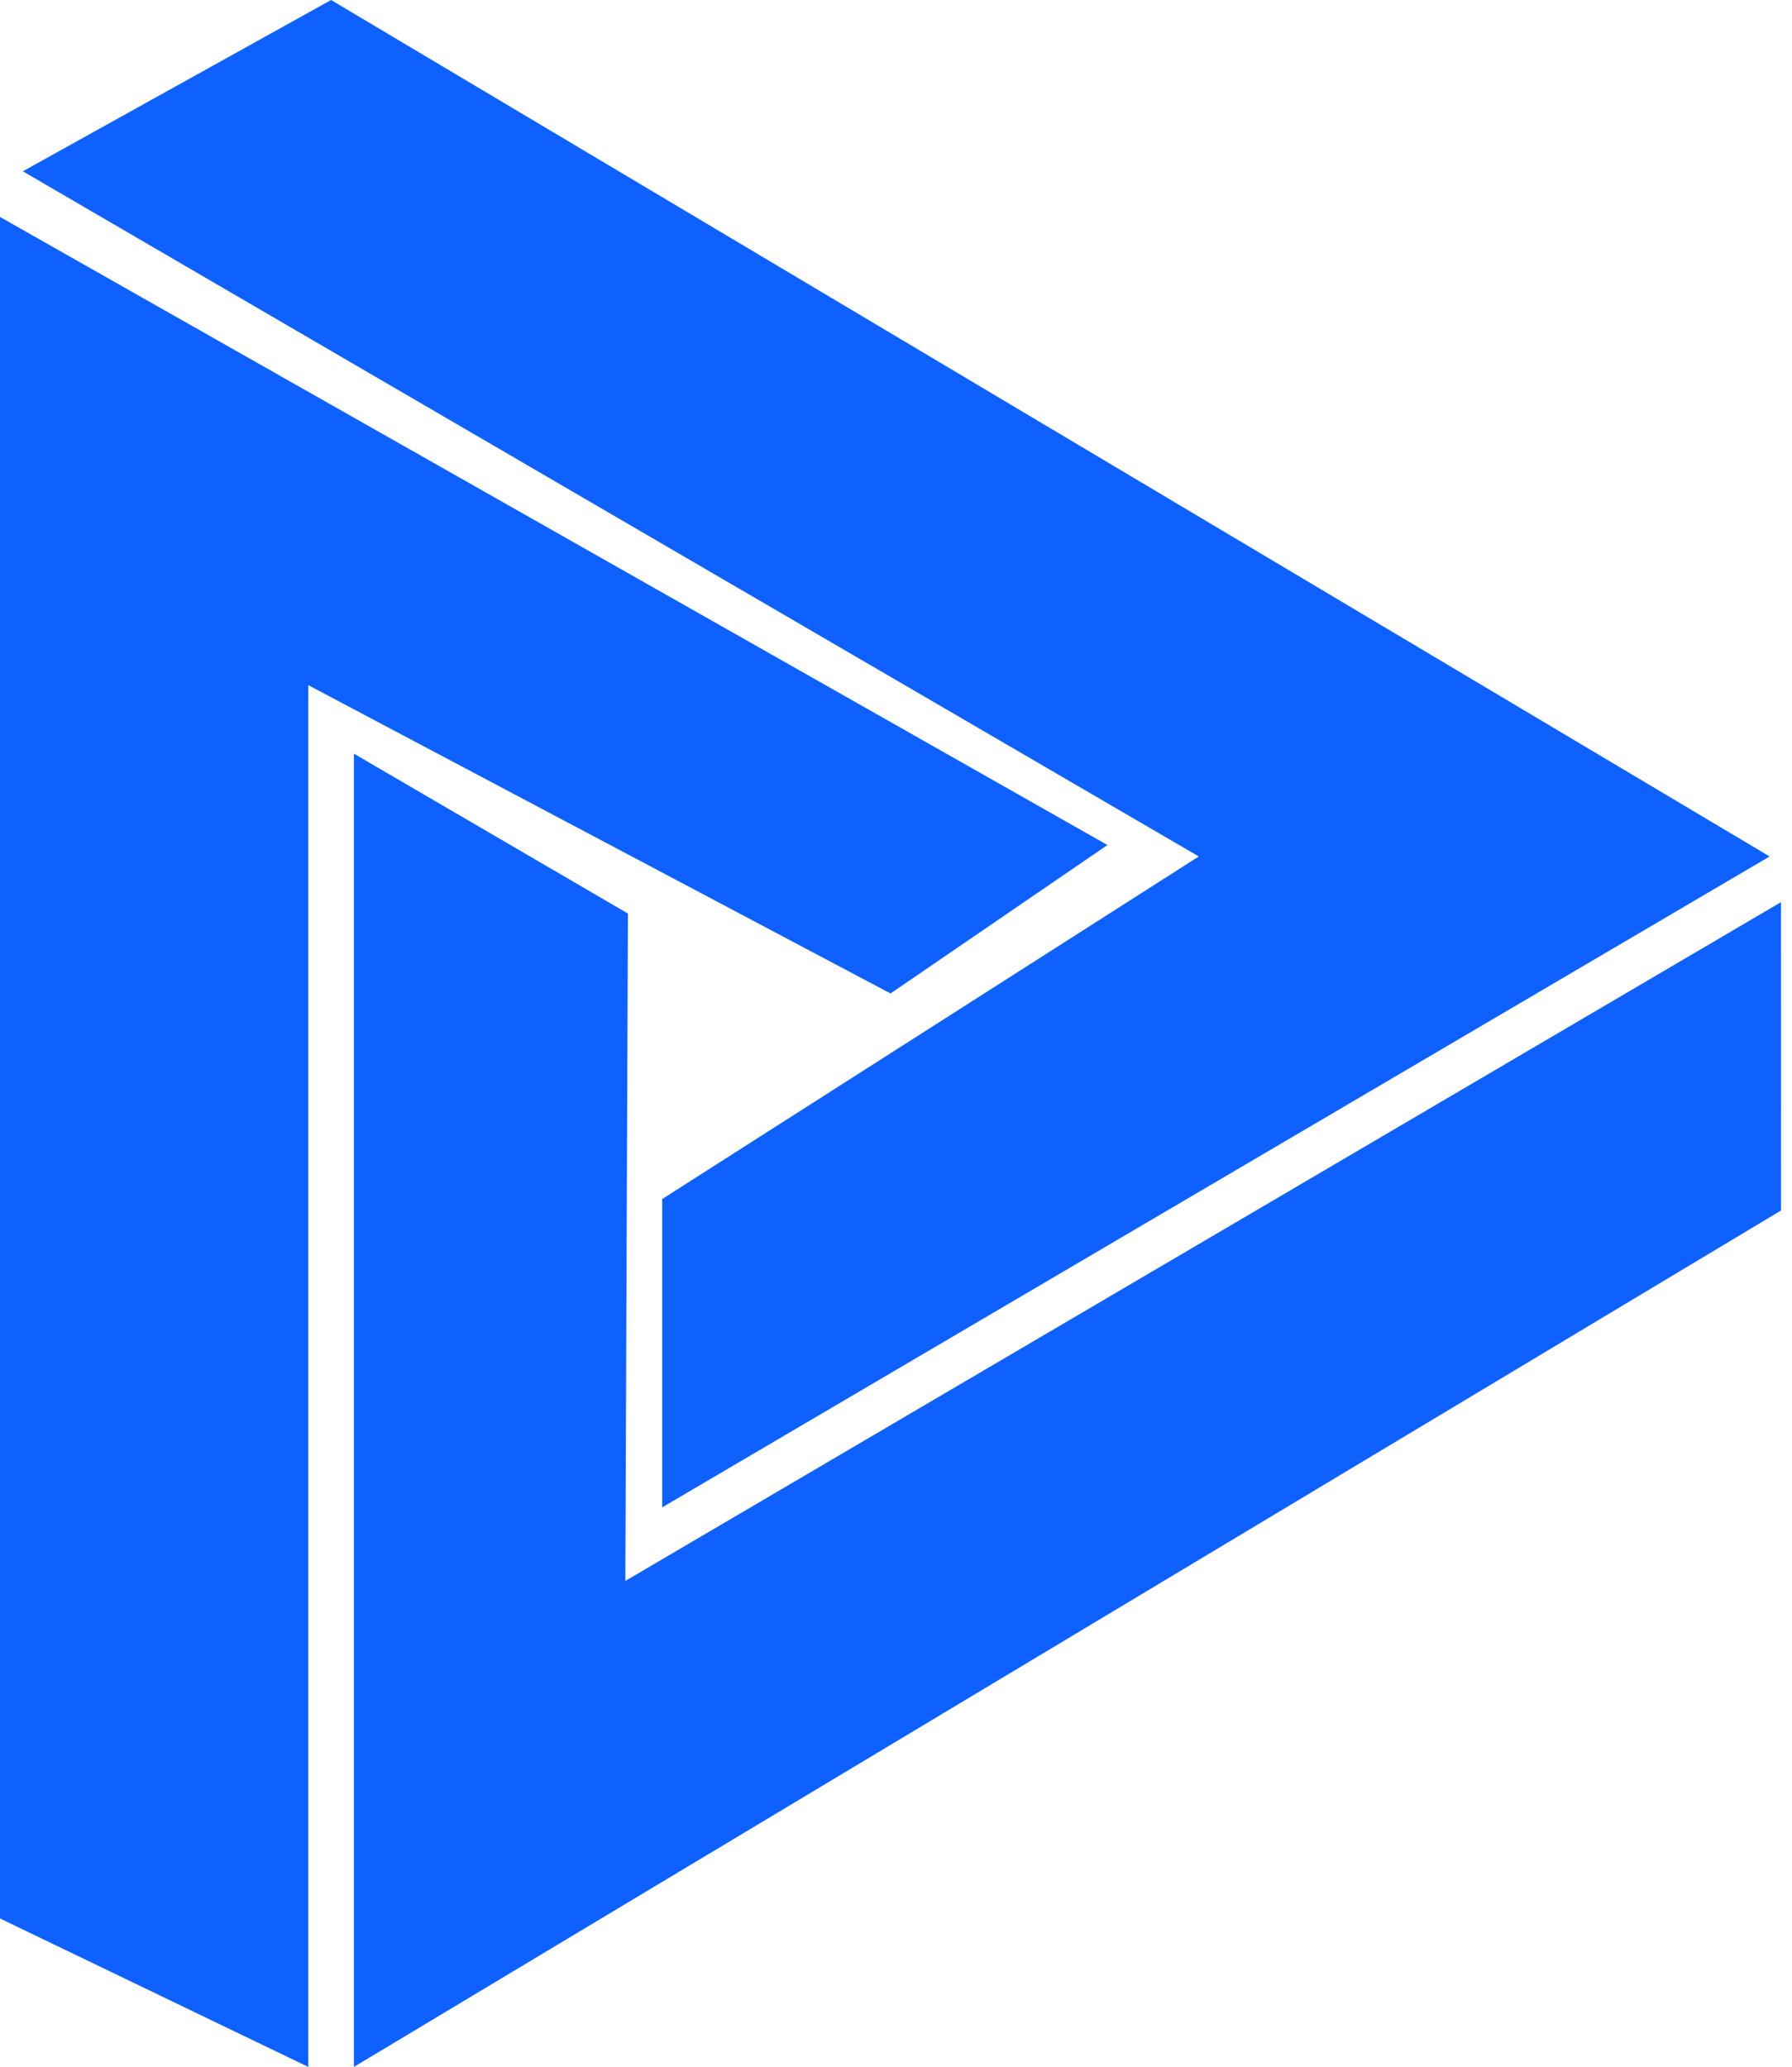 <svg width="111" height="128" viewBox="0 0 111 128" fill="none" xmlns="http://www.w3.org/2000/svg">
<path fill-rule="evenodd" clip-rule="evenodd" d="M21.922 46.674L38.895 56.574L38.735 97.903L110.32 55.867L110.321 74.962L21.922 128L21.922 46.674ZM68.598 52.331L55.161 61.524L19.095 42.43L19.095 128L-1.73663e-05 118.807L0.001 13.436L68.598 52.331ZM41.017 74.254V93.349L109.614 53.039L20.508 0L1.414 10.608L74.255 53.039L41.017 74.254Z" fill="#0F61FF"/>
</svg>
